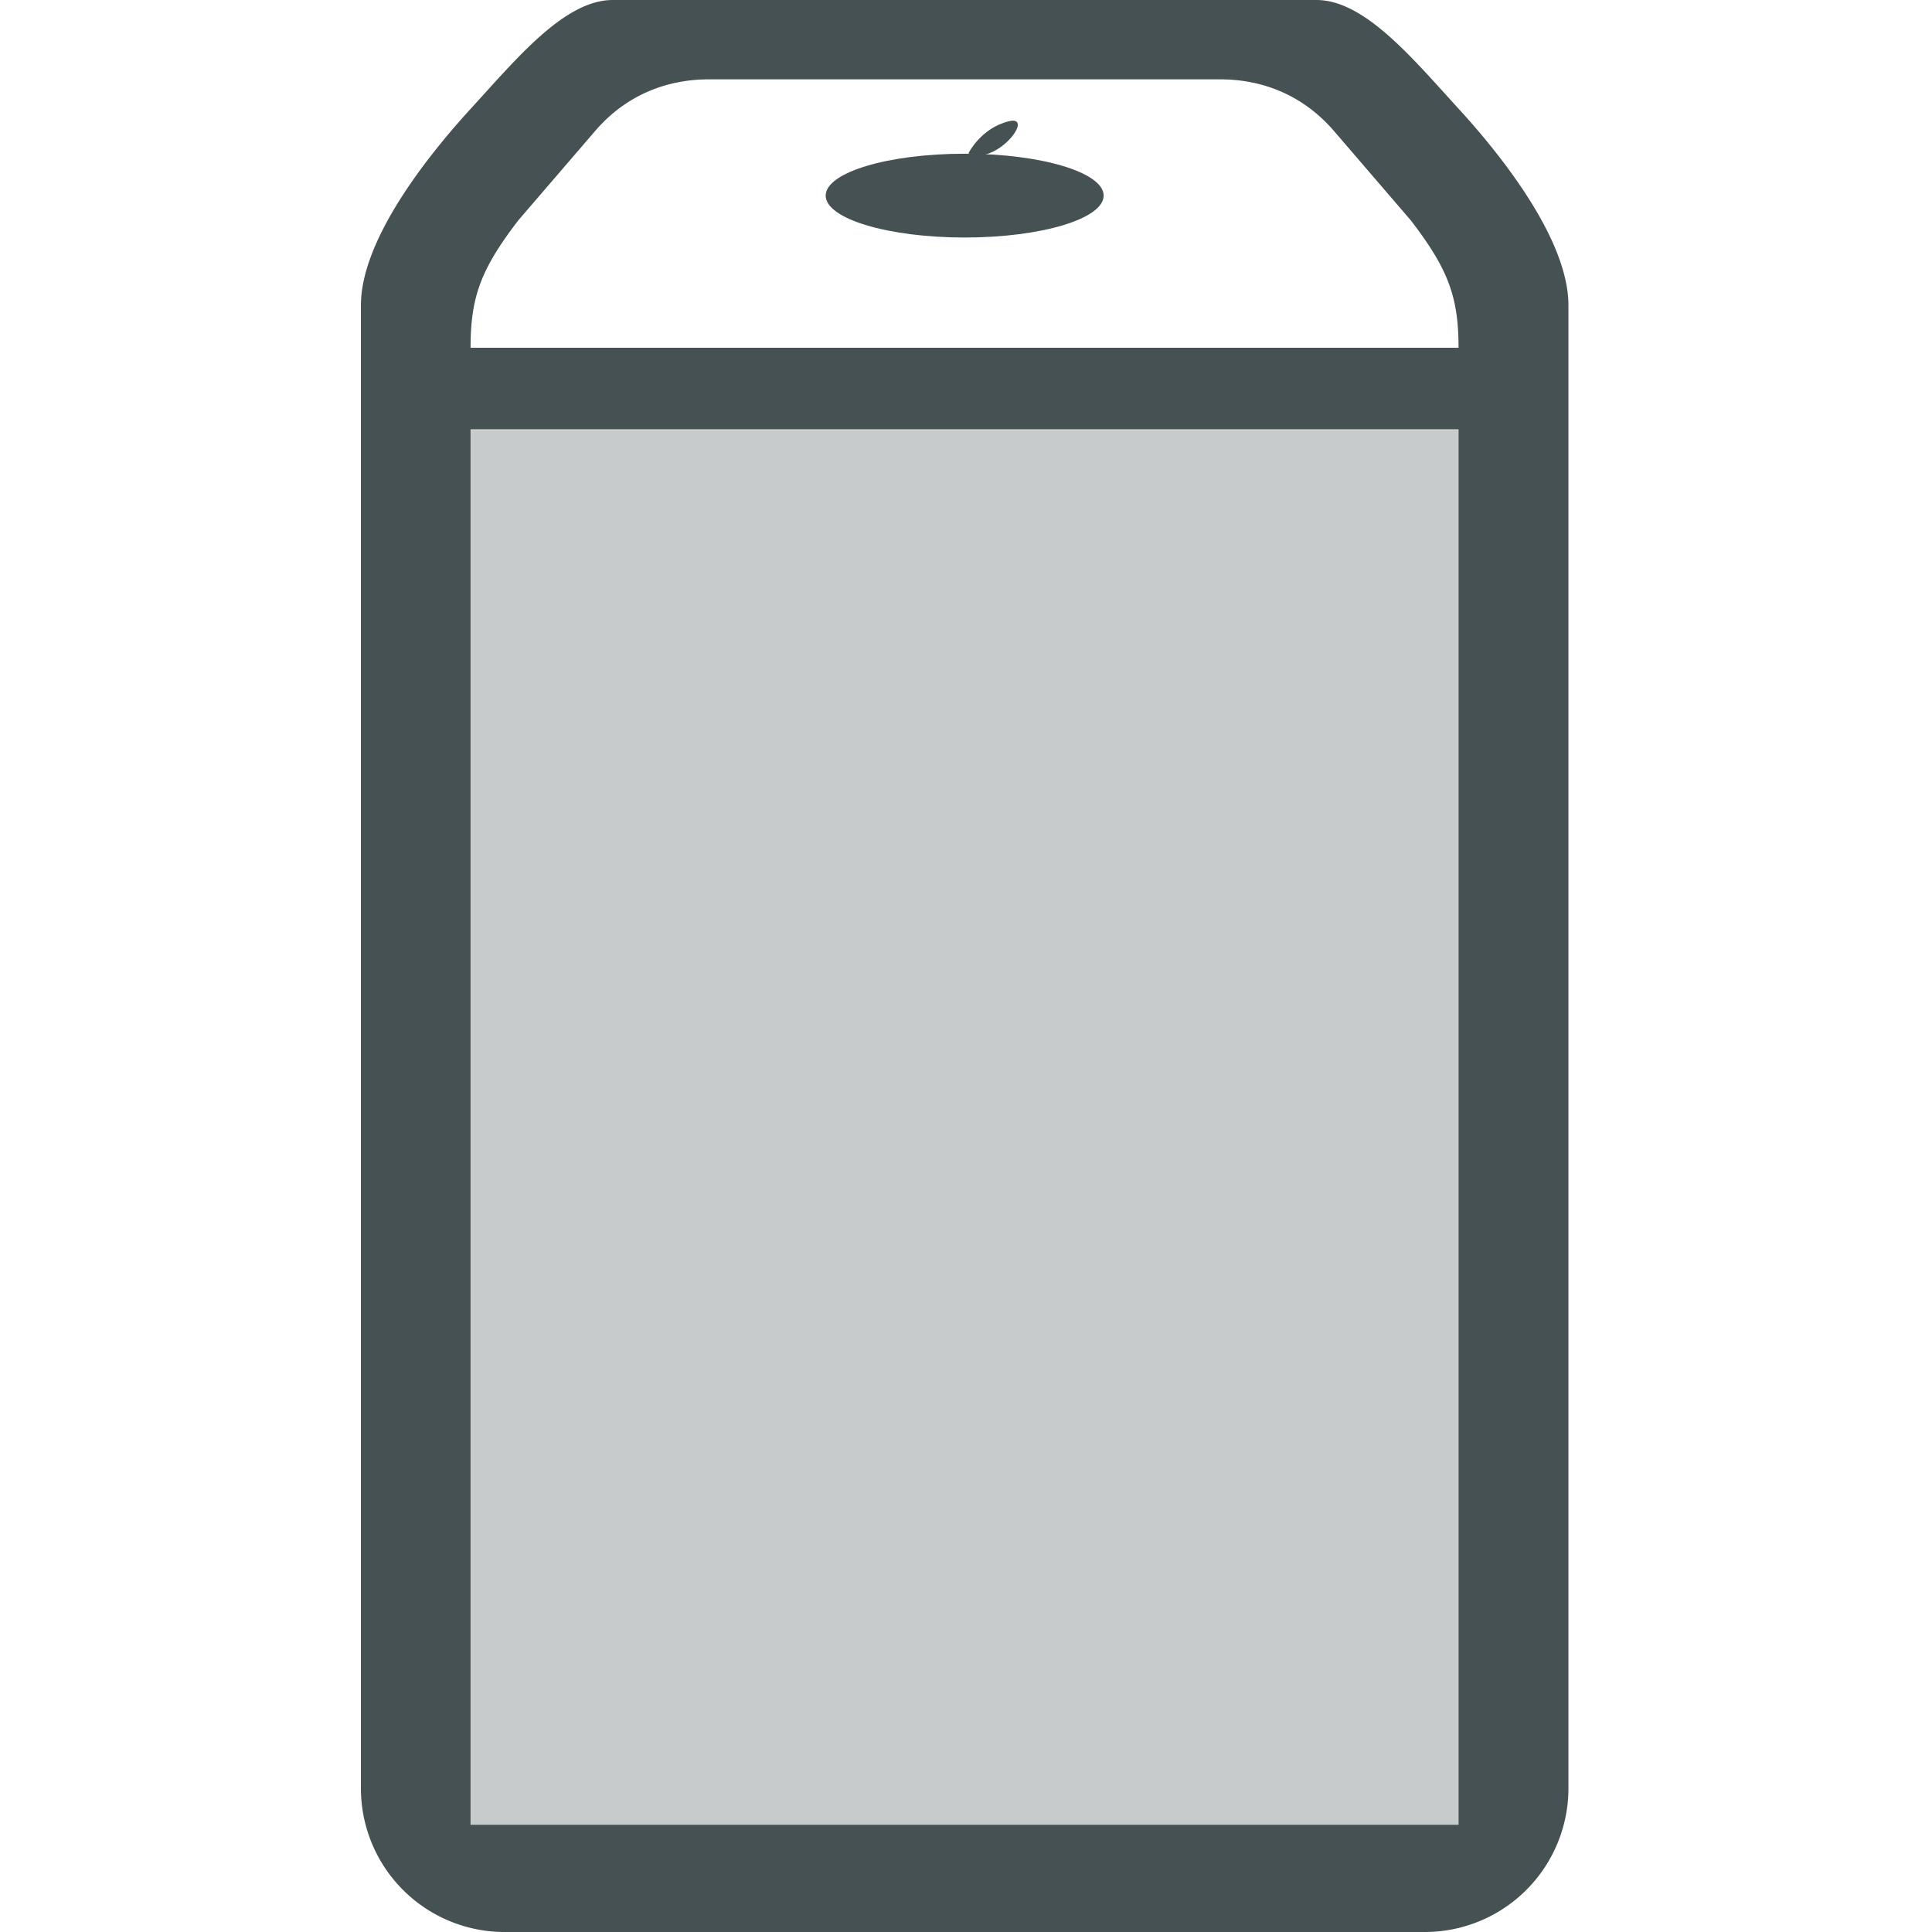 <svg xmlns="http://www.w3.org/2000/svg" width="16" height="16" fill="#465153"><path d="M5.075 0c-.4 0-.796.485-1.177.901s-.909 1.096-.909 1.627v12.293A1.19 1.19 0 0 0 4.194 16h7.589a1.19 1.19 0 0 0 1.206-1.179V2.528c0-.53-.528-1.211-.909-1.627S11.302 0 10.902 0H7.347zm.799.657h4.229c.354 0 .683.131.935.417l.645.75c.31.404.396.633.396 1.056H3.897c0-.422.086-.652.396-1.056l.645-.75c.251-.286.581-.417.935-.417zM3.897 3.556h8.182v11.556H3.897z"/><path d="M3.898 3.56h8.182v11.556H3.898z" opacity=".3"/><ellipse cx="7.989" cy="1.62" rx="1.151" ry=".347"/><path fill-rule="evenodd" d="M8.02 1.27s.1-.206.331-.265-.1.373-.331.265"/></svg>